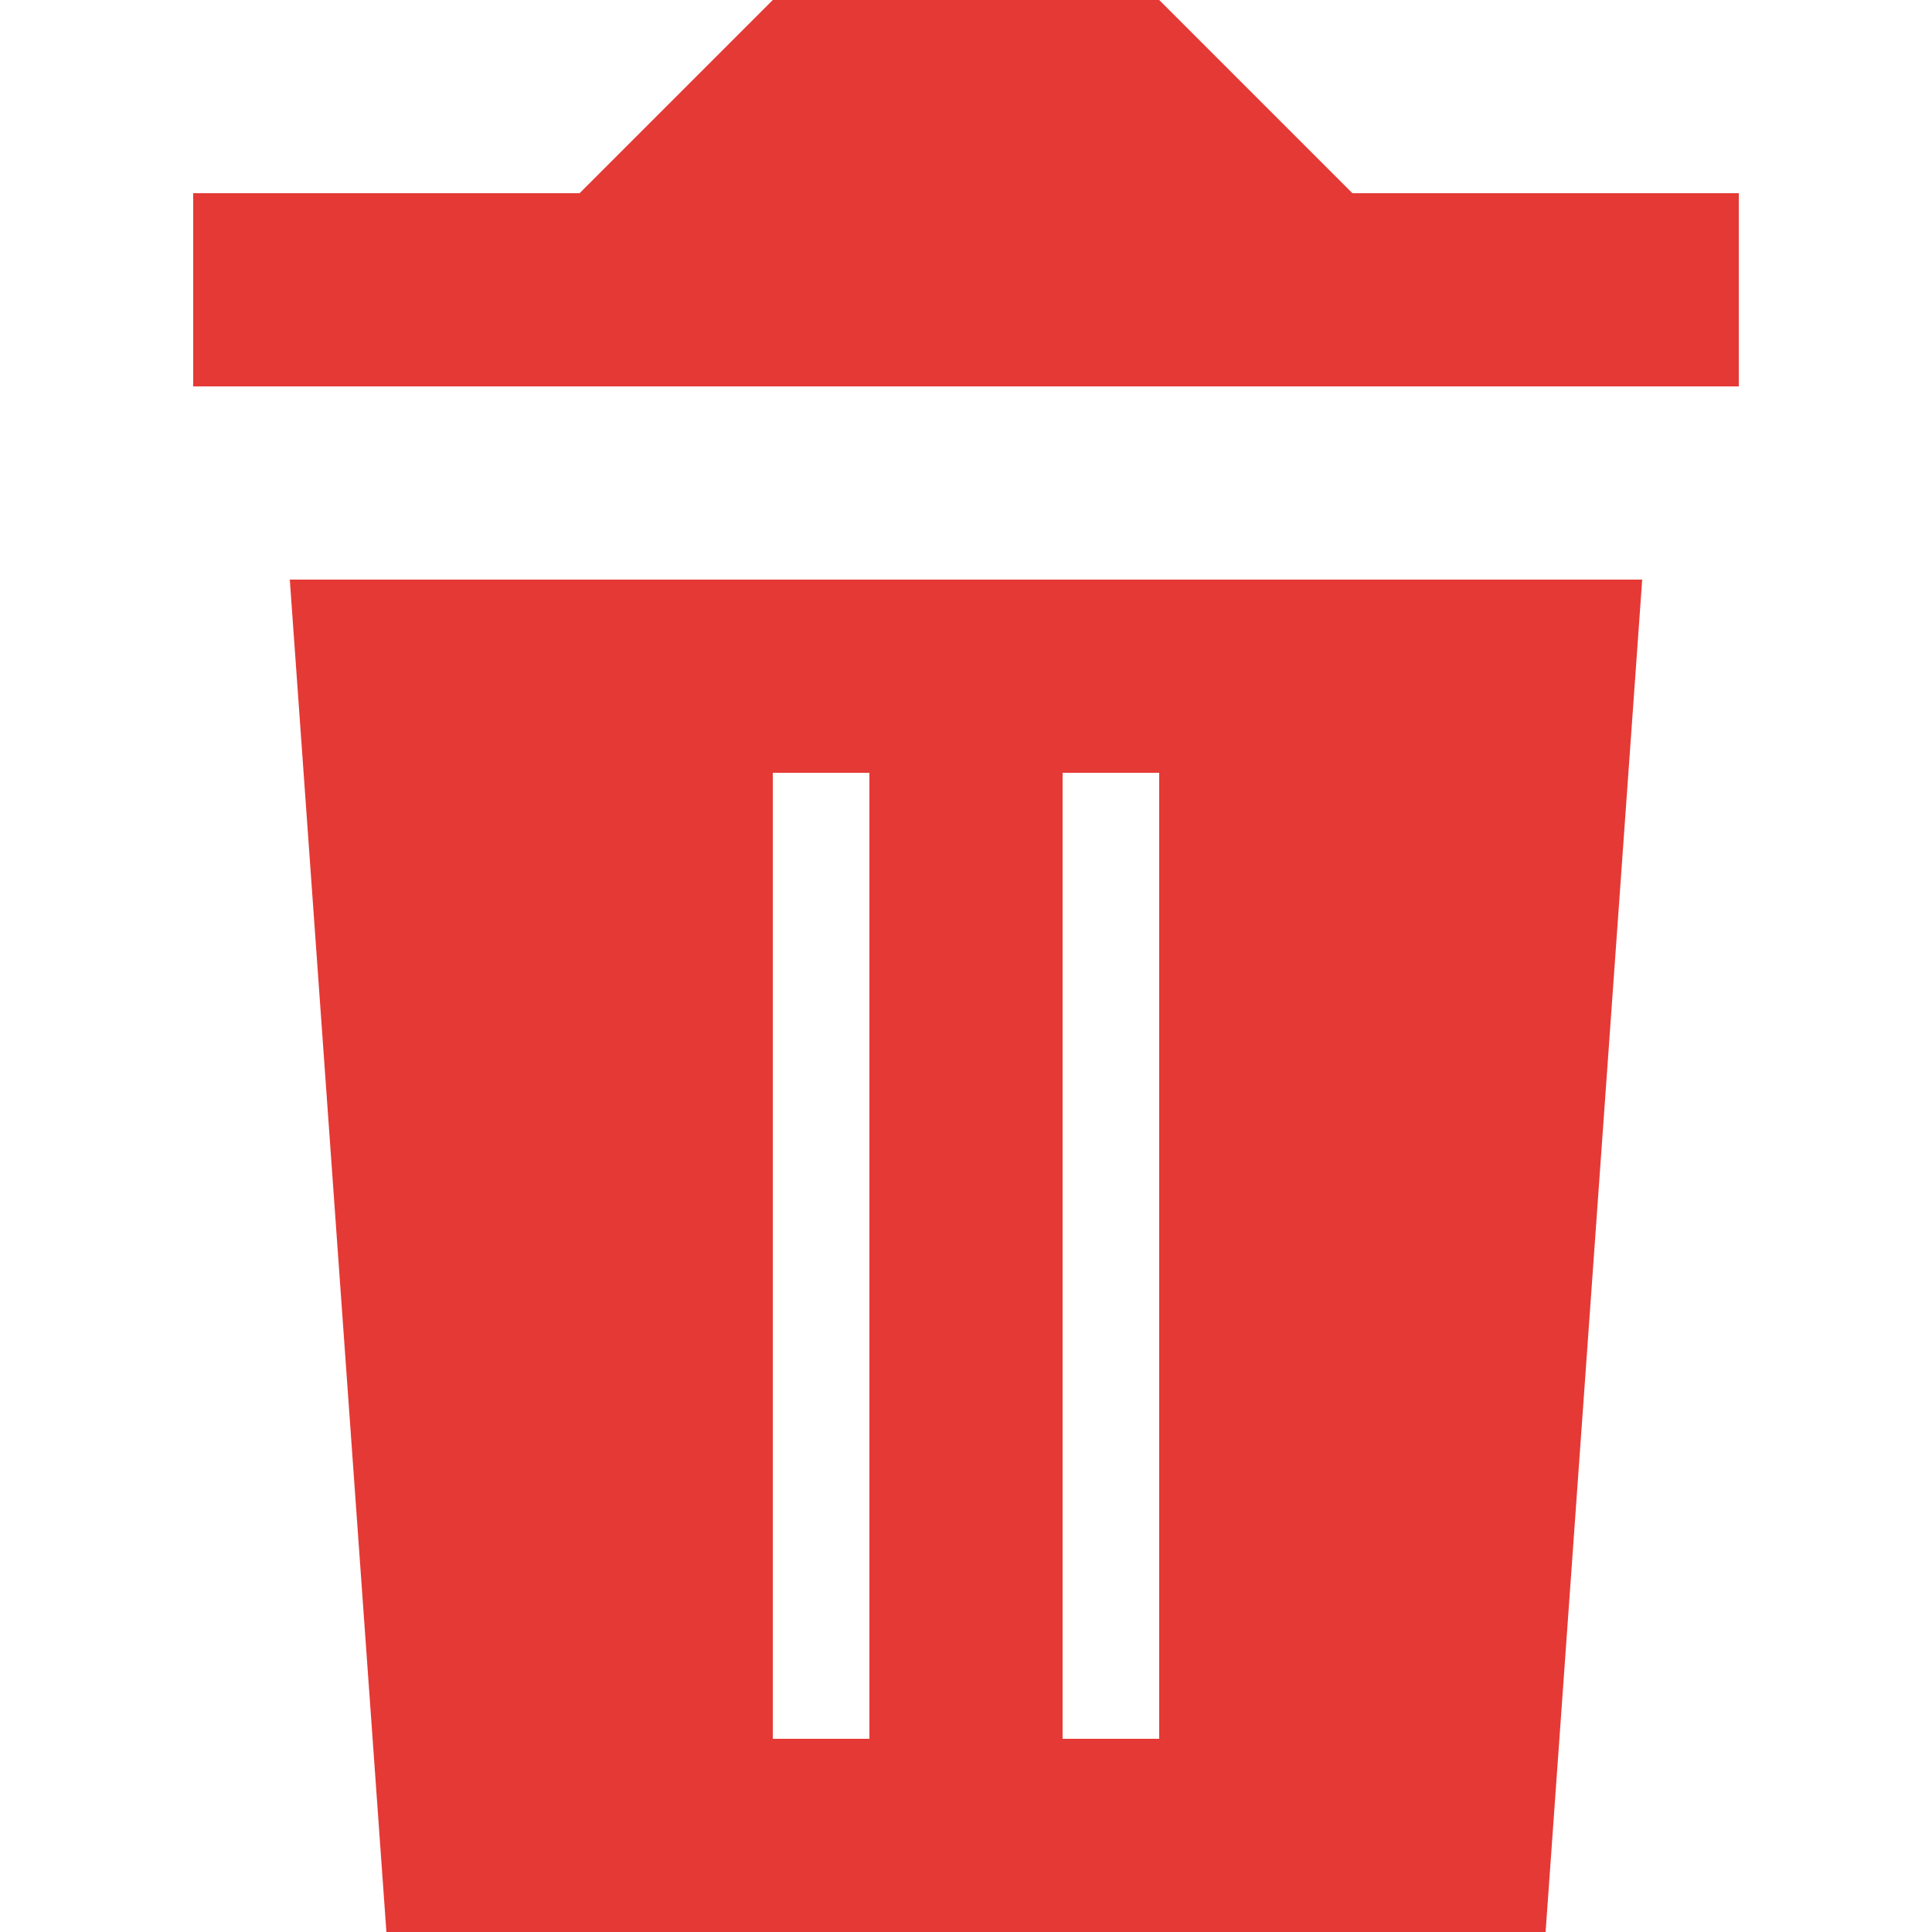 <!-- Generated by IcoMoon.io -->
<svg version="1.1" xmlns="http://www.w3.org/2000/svg" width="640" height="640" viewBox="0 0 640 640">
<title></title>
<g id="icomoon-ignore">
</g>
<path fill="#E53935" d="M192 64l64-64h128l64 64h128v64h-512v-64h128zM96 192h448l-32 448h-384l-32-448zM256 256v320h32v-320h-32zM352 256v320h32v-320h-32z"></path>
</svg>
